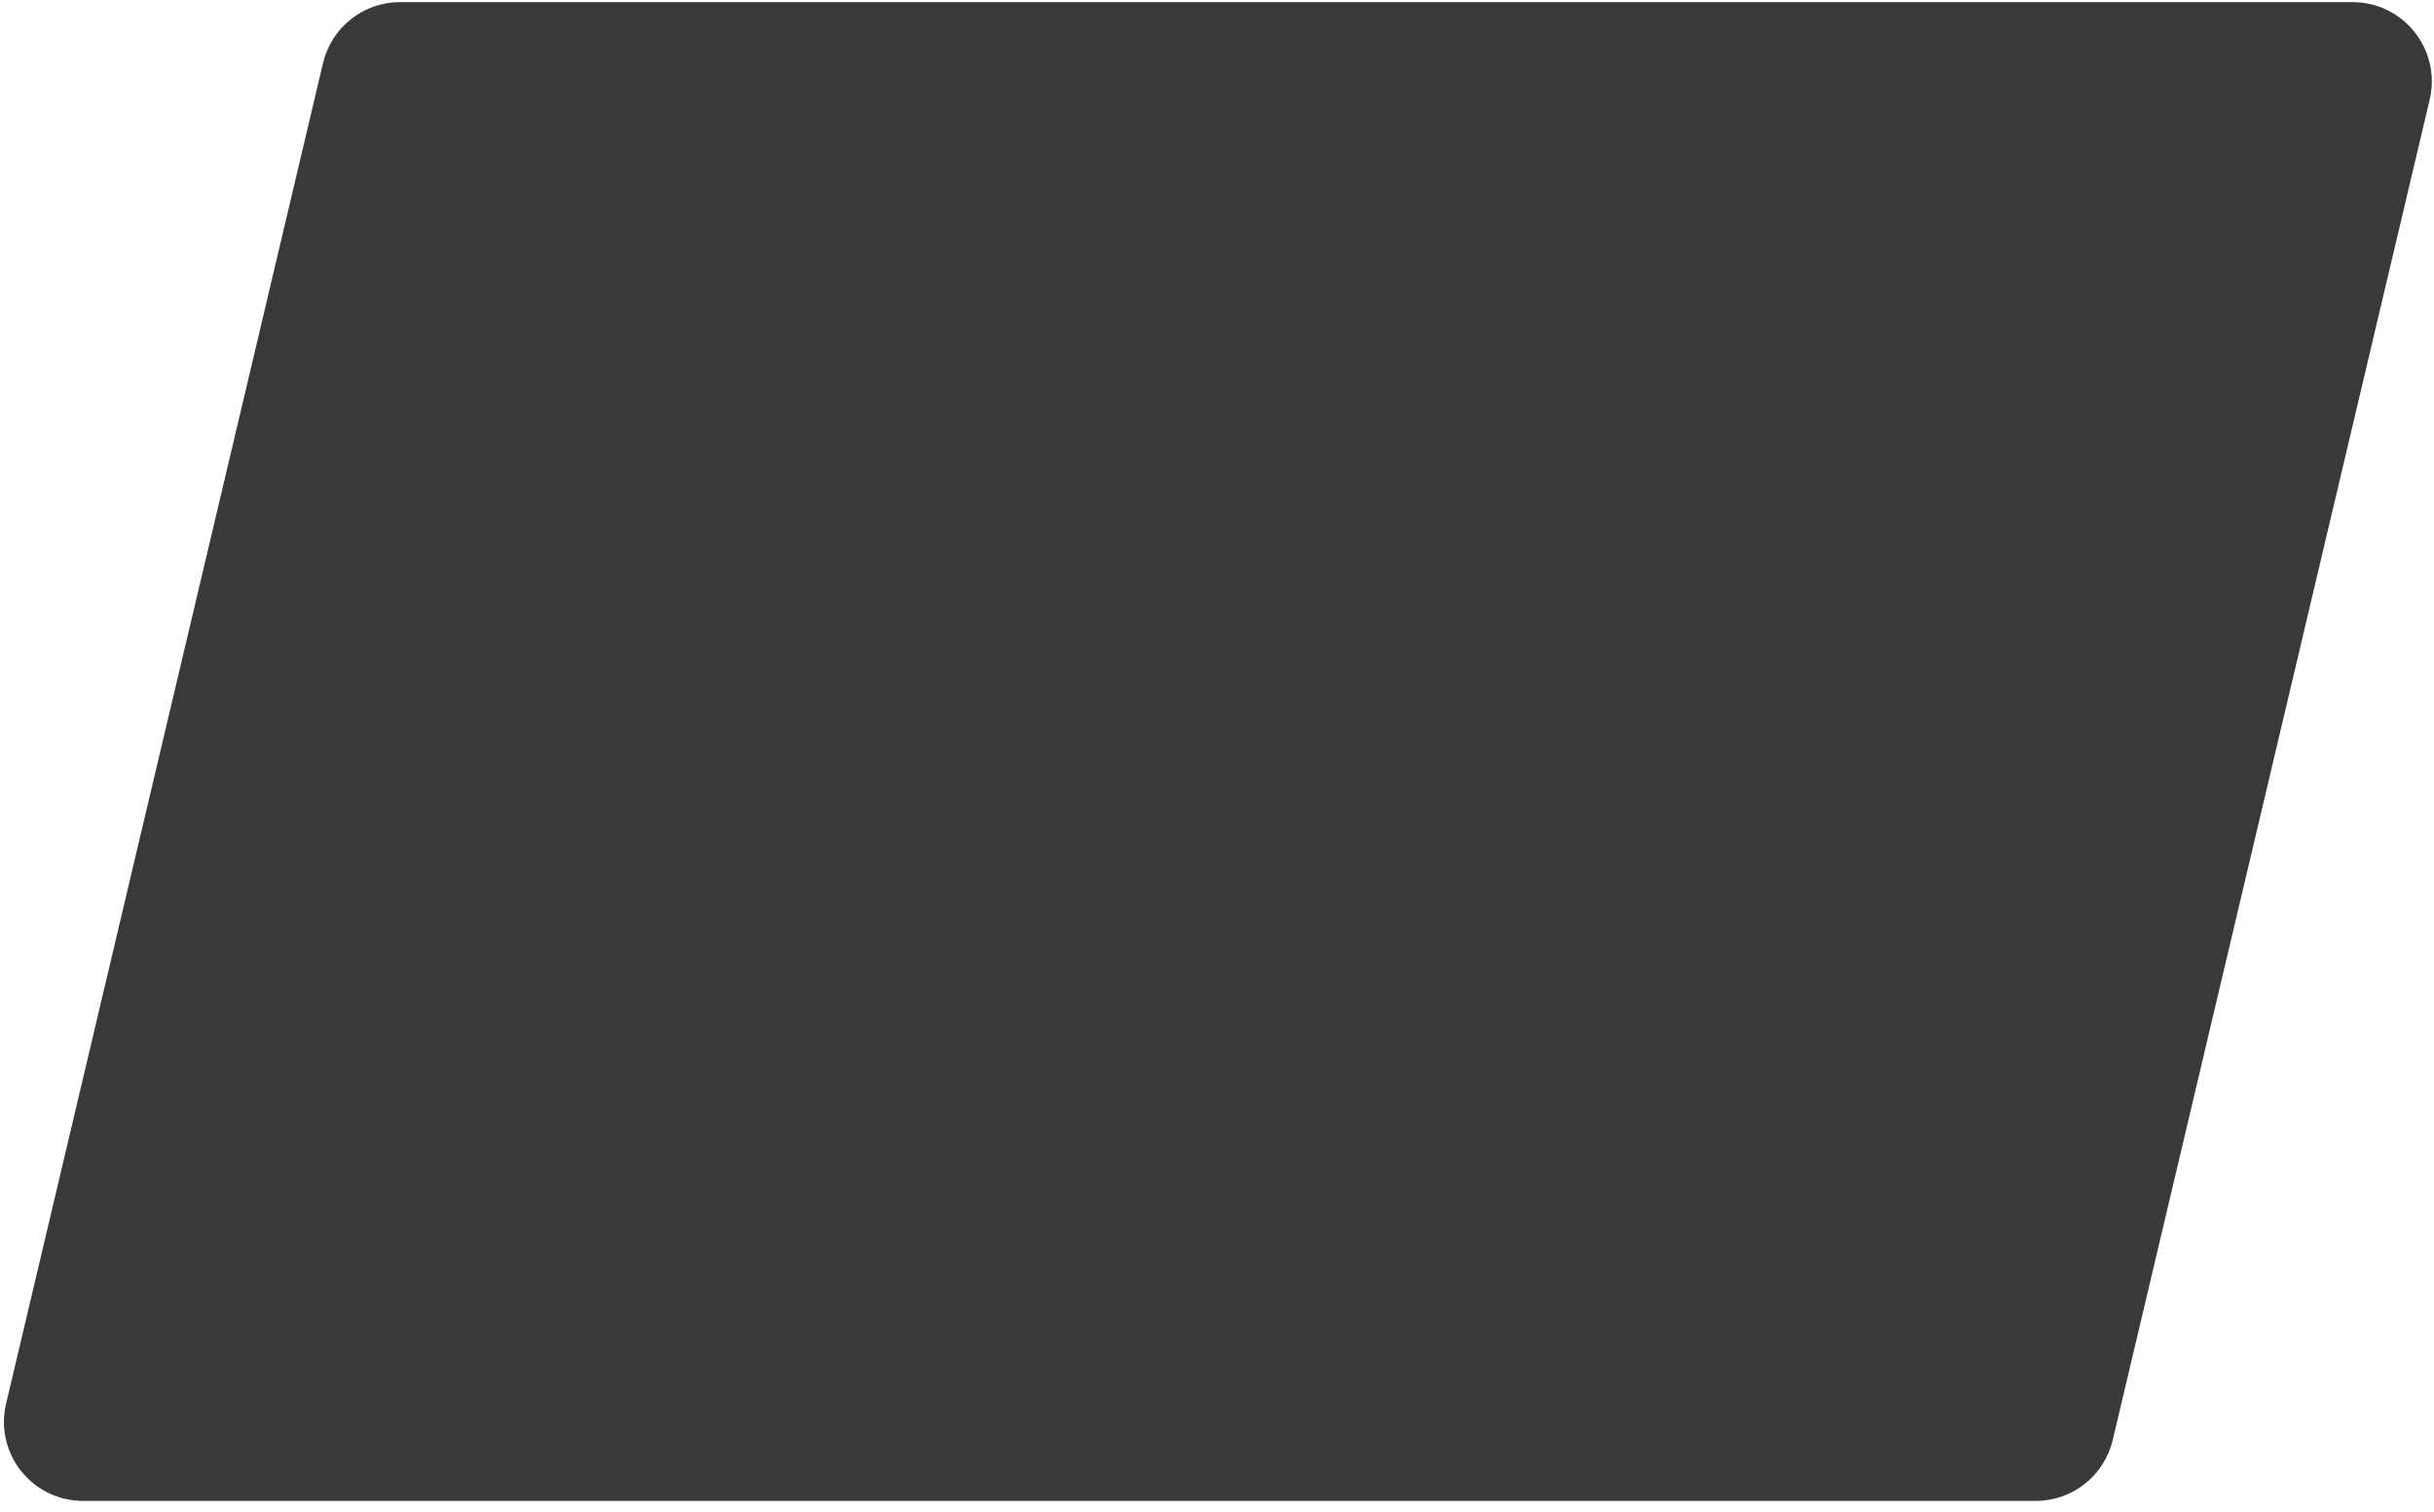 <svg width="198" height="123" viewBox="0 0 198 123" fill="none" xmlns="http://www.w3.org/2000/svg">
<path d="M197.652 8.091L174.075 107.807L173.453 110.422L171.869 117.13C171.175 120.049 168.595 122.095 165.606 122.095H6.762C2.598 122.095 -0.463 118.216 0.498 114.177L26.281 5.119C26.975 2.219 29.555 0.173 32.545 0.173H191.371C195.534 0.173 198.595 4.052 197.652 8.091Z" fill="#39393B"/>
</svg>

